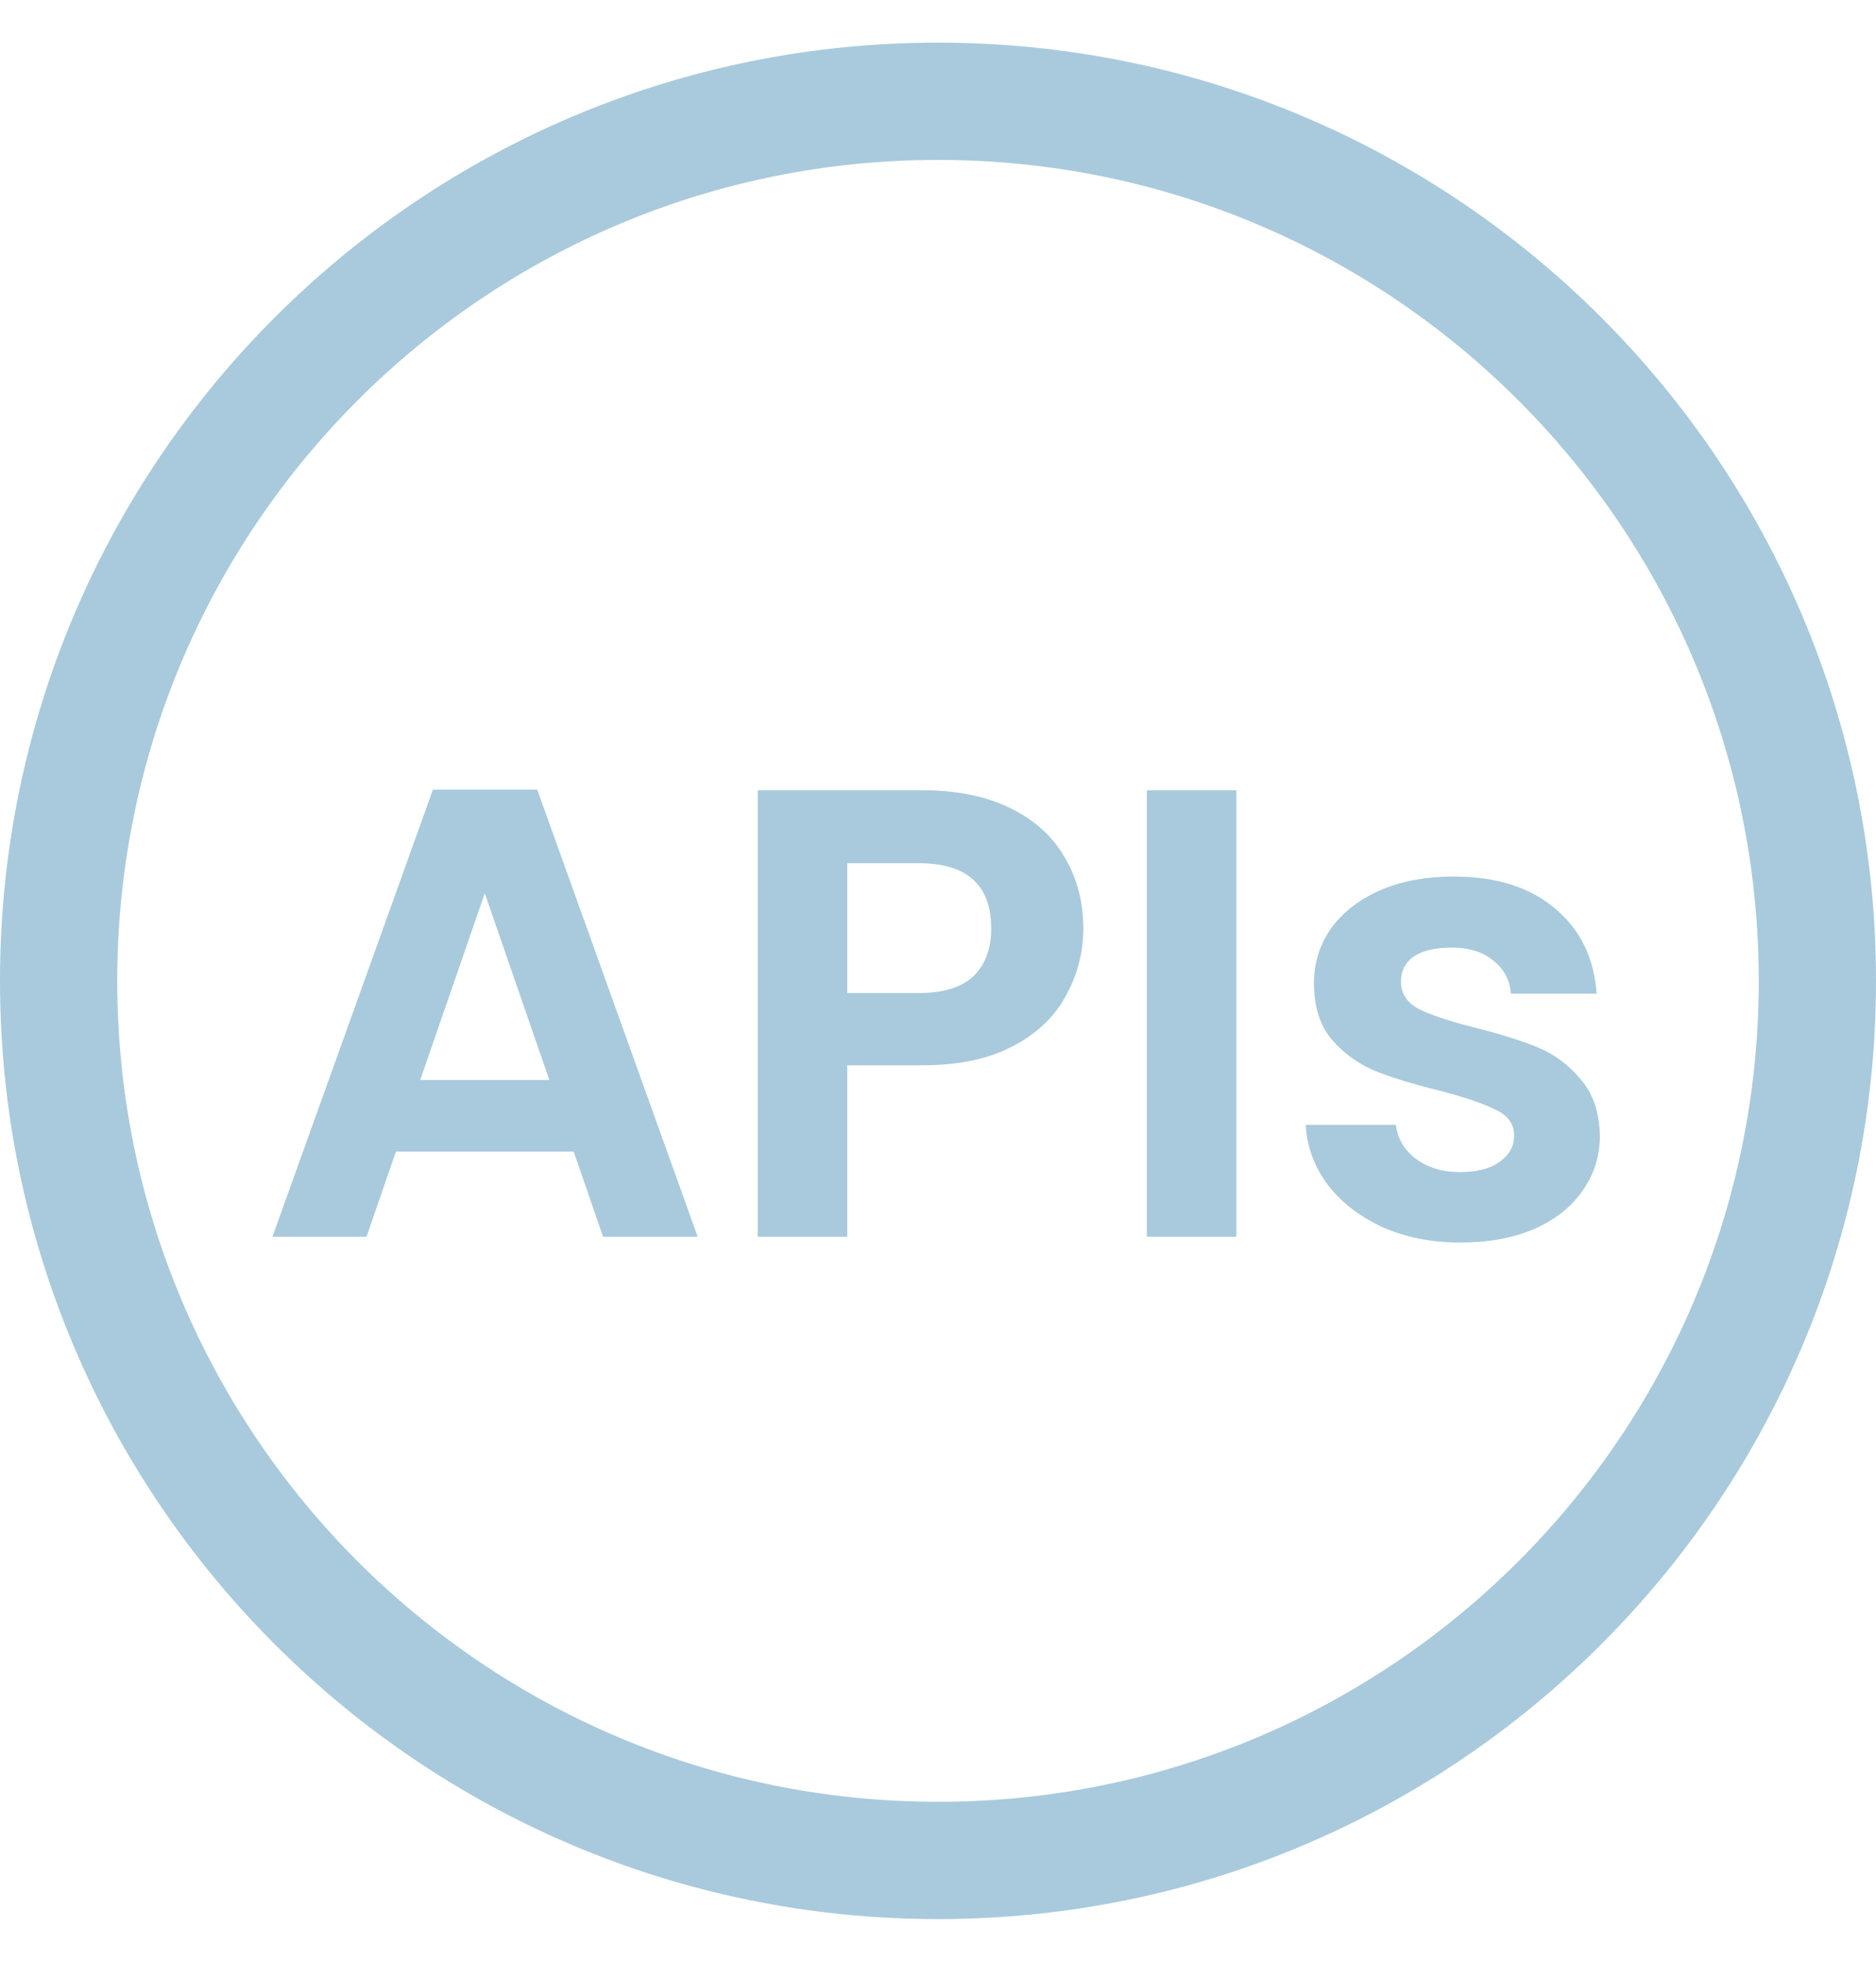<svg width="22" height="23" viewBox="0 0 22 23" fill="none" xmlns="http://www.w3.org/2000/svg">
<path fill-rule="evenodd" clip-rule="evenodd" d="M22 11.5C22 17.575 17.075 22.5 11 22.5C4.925 22.5 0 17.575 0 11.5C0 5.425 4.925 0.5 11 0.5C17.075 0.5 22 5.425 22 11.5ZM20.625 11.5C20.625 16.816 16.316 21.125 11 21.125C5.684 21.125 1.375 16.816 1.375 11.5C1.375 6.184 5.684 1.875 11 1.875C16.316 1.875 20.625 6.184 20.625 11.5Z" fill="#A8CADC"/>
<path d="M6.728 13.502H4.643L4.298 14.5H3.195L5.077 9.258H6.3L8.182 14.5H7.072L6.728 13.502ZM6.442 12.662L5.685 10.473L4.928 12.662H6.442ZM12.704 10.885C12.704 11.165 12.636 11.428 12.501 11.672C12.371 11.918 12.164 12.115 11.879 12.265C11.599 12.415 11.244 12.49 10.814 12.49H9.936V14.5H8.886V9.265H10.814C11.219 9.265 11.564 9.335 11.849 9.475C12.134 9.615 12.346 9.807 12.486 10.053C12.631 10.297 12.704 10.575 12.704 10.885ZM10.769 11.643C11.059 11.643 11.274 11.578 11.414 11.447C11.554 11.312 11.624 11.125 11.624 10.885C11.624 10.375 11.339 10.12 10.769 10.12H9.936V11.643H10.769ZM14.499 9.265V14.5H13.449V9.265H14.499ZM17.127 14.568C16.787 14.568 16.482 14.508 16.212 14.387C15.941 14.262 15.726 14.095 15.566 13.885C15.412 13.675 15.326 13.443 15.312 13.188H16.369C16.389 13.348 16.466 13.48 16.602 13.585C16.741 13.69 16.914 13.742 17.119 13.742C17.319 13.742 17.474 13.703 17.584 13.623C17.699 13.543 17.756 13.44 17.756 13.315C17.756 13.18 17.686 13.08 17.547 13.015C17.412 12.945 17.194 12.87 16.894 12.79C16.584 12.715 16.329 12.637 16.129 12.557C15.934 12.477 15.764 12.355 15.619 12.19C15.479 12.025 15.409 11.803 15.409 11.523C15.409 11.293 15.474 11.082 15.604 10.893C15.739 10.703 15.929 10.553 16.174 10.443C16.424 10.332 16.716 10.277 17.052 10.277C17.547 10.277 17.942 10.402 18.236 10.652C18.532 10.898 18.694 11.23 18.724 11.65H17.719C17.704 11.485 17.634 11.355 17.509 11.26C17.389 11.16 17.227 11.11 17.021 11.11C16.831 11.11 16.684 11.145 16.579 11.215C16.479 11.285 16.429 11.383 16.429 11.508C16.429 11.648 16.499 11.755 16.639 11.83C16.779 11.9 16.997 11.973 17.291 12.047C17.591 12.123 17.839 12.2 18.034 12.28C18.229 12.36 18.396 12.485 18.537 12.655C18.681 12.82 18.756 13.04 18.762 13.315C18.762 13.555 18.694 13.77 18.559 13.96C18.429 14.15 18.239 14.3 17.989 14.41C17.744 14.515 17.456 14.568 17.127 14.568Z" fill="#A8CADC"/>
</svg>
